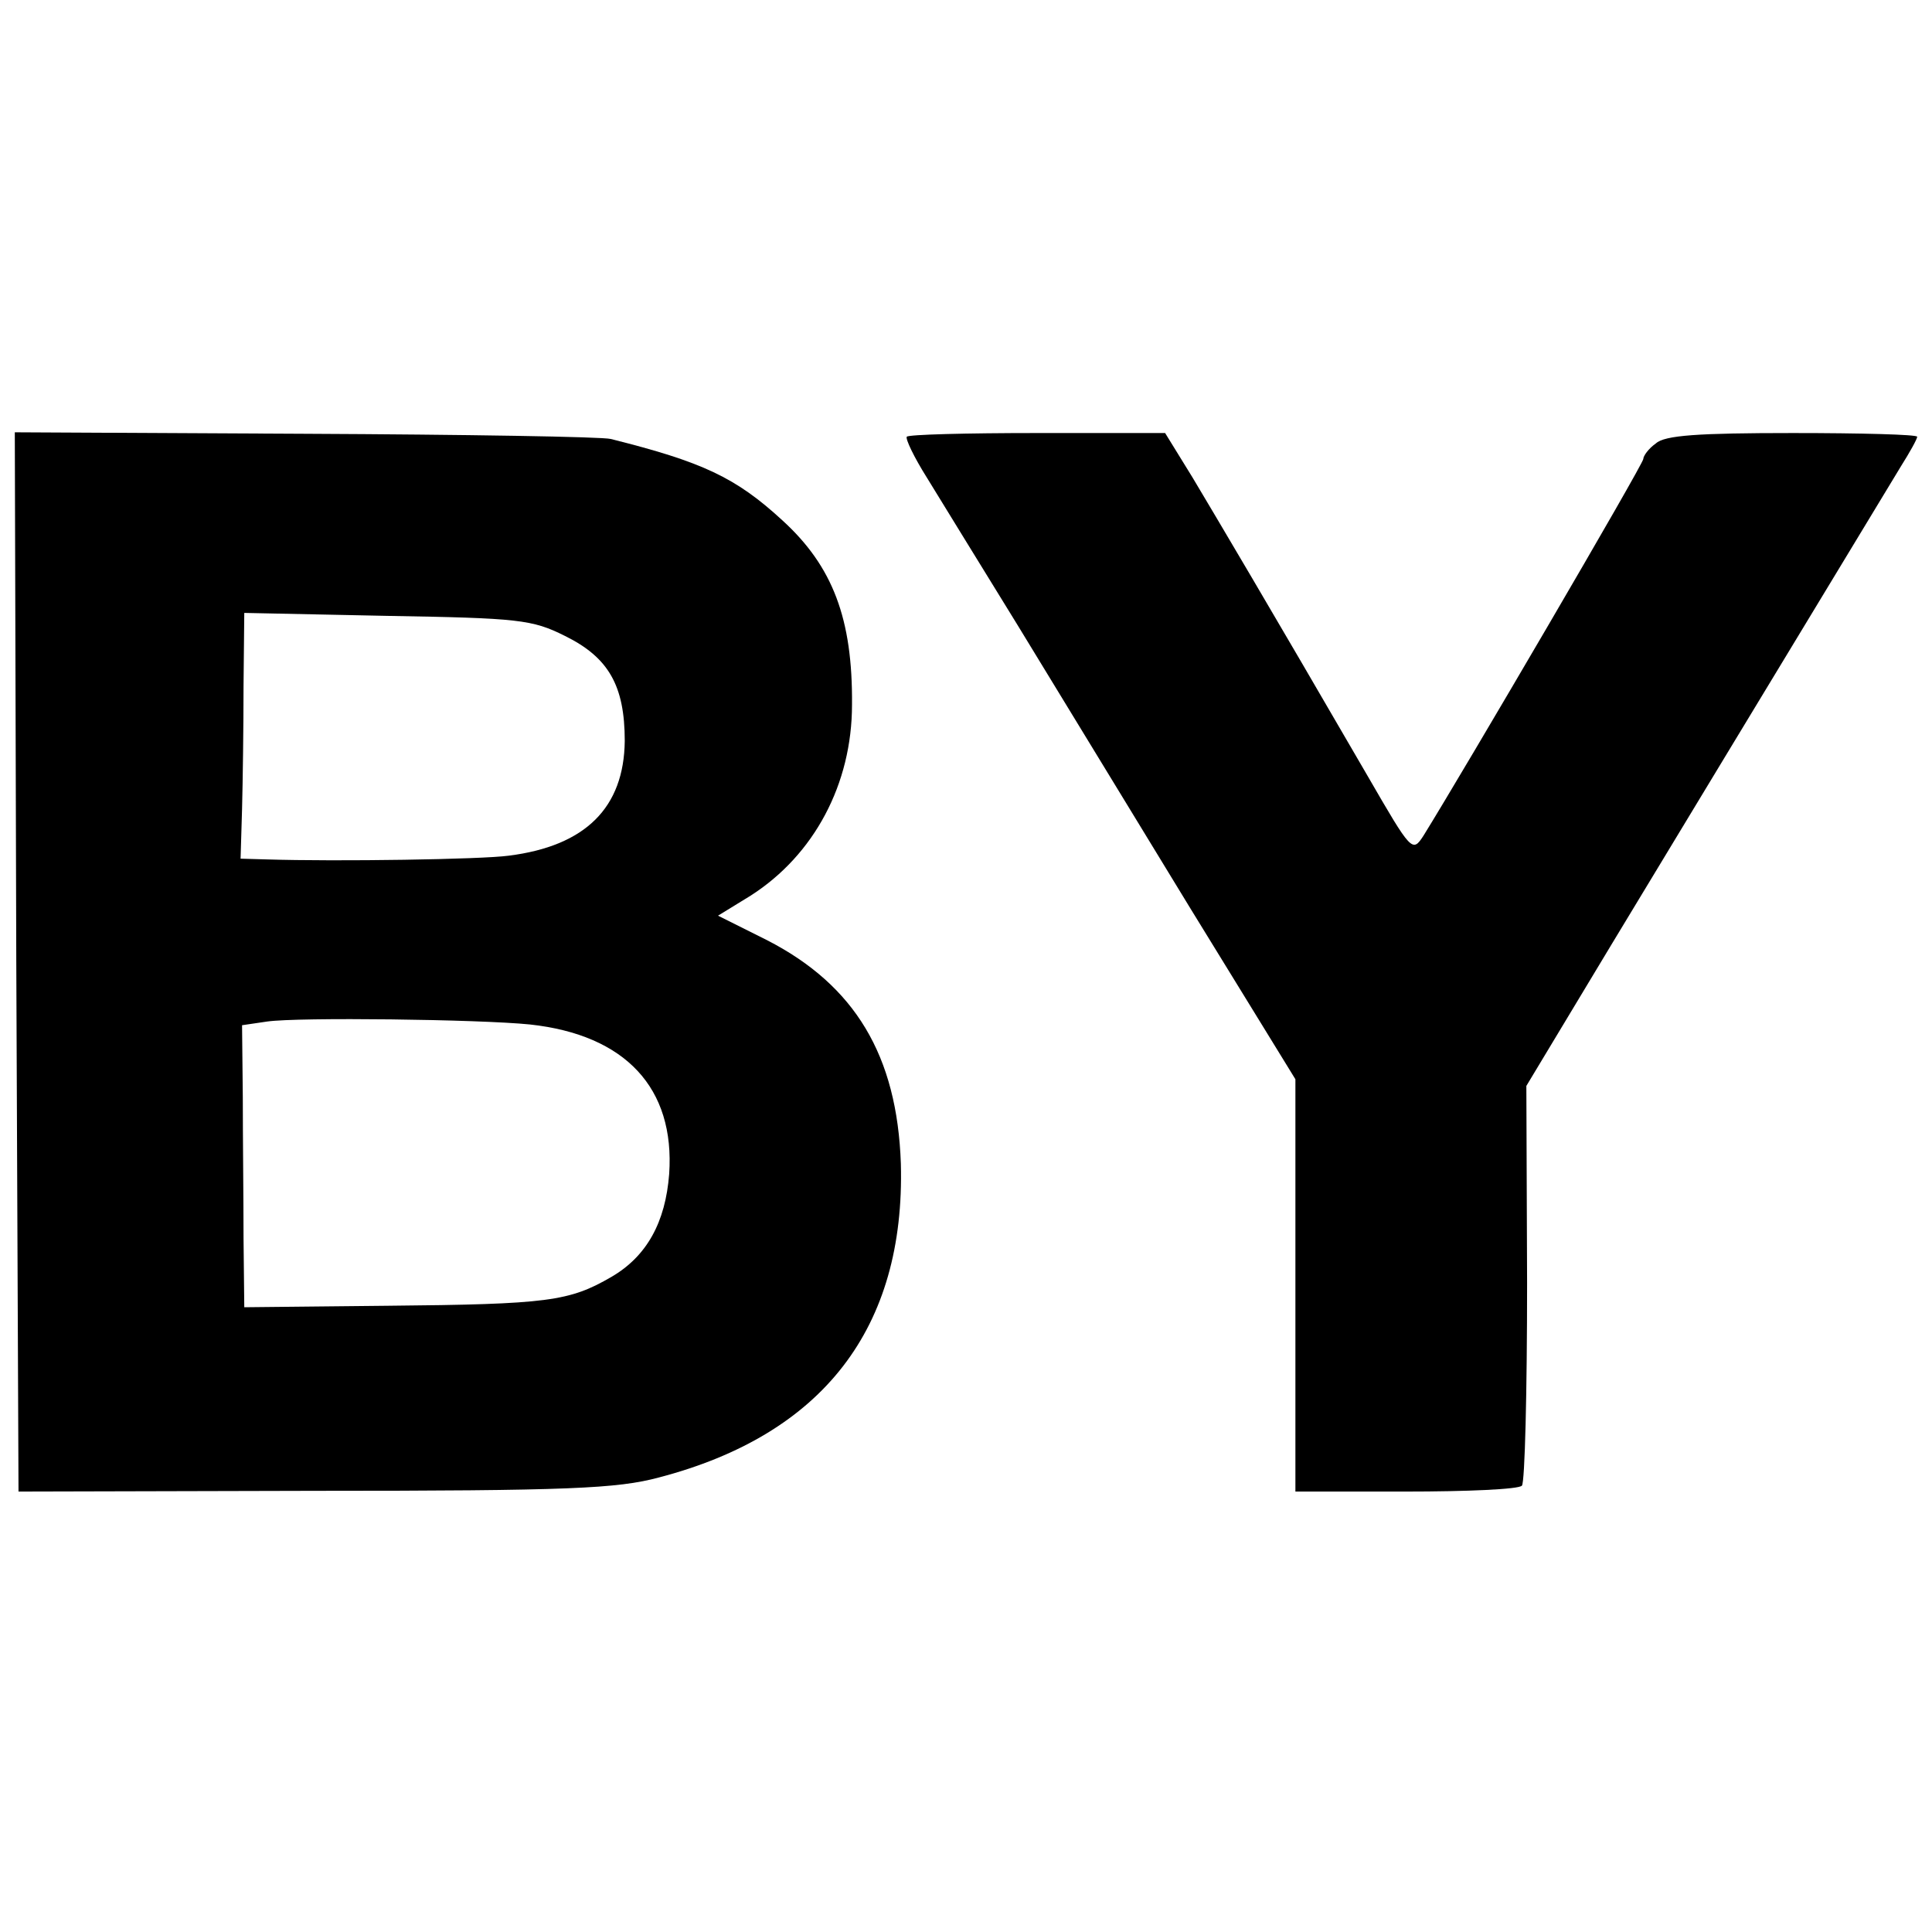 <?xml version="1.0" standalone="no"?>
<!DOCTYPE svg PUBLIC "-//W3C//DTD SVG 20010904//EN"
 "http://www.w3.org/TR/2001/REC-SVG-20010904/DTD/svg10.dtd">
<svg version="1.0" xmlns="http://www.w3.org/2000/svg"
 width="261pt" height="261pt" viewBox="0 0 261 261"
 preserveAspectRatio="xMidYMid meet">
<g transform="translate(0,261) scale(0.1,-0.1)"
fill="#000000" stroke="none">
<path d="M22 1310 l3 -715 400 1 c344 0 409 3 465 18 222 58 333 202 327 424
-5 146 -62 241 -181 302 l-66 33 44 27 c86 55 137 151 137 258 1 116 -26 187
-94 249 -63 58 -108 79 -232 110 -11 3 -197 6 -413 7 l-392 2 2 -716z m741
441 c59 -29 81 -67 81 -142 -1 -90 -53 -142 -157 -155 -37 -5 -231 -8 -327 -5
l-35 1 2 67 c1 38 2 112 2 166 l1 99 193 -4 c178 -3 196 -5 240 -27z m-47
-525 c129 -14 196 -86 188 -202 -5 -65 -30 -111 -78 -139 -57 -33 -85 -37
-303 -39 l-193 -2 -1 93 c0 51 -1 137 -1 191 l-1 97 34 5 c42 6 286 3 355 -4z"/>
<path d="M1225 2020 c-2 -3 10 -28 27 -55 17 -28 72 -117 123 -200 50 -82 155
-254 233 -382 l142 -231 0 -279 0 -278 149 0 c82 0 153 3 157 8 4 4 7 127 7
274 l-1 266 115 191 c217 359 370 611 391 646 12 19 22 37 22 40 0 3 -76 5
-168 5 -128 0 -173 -3 -185 -14 -10 -7 -17 -17 -17 -21 0 -7 -243 -422 -297
-509 -15 -23 -16 -22 -75 80 -137 236 -203 347 -237 404 l-37 60 -173 0 c-95
0 -174 -2 -176 -5z"/>
</g>
</svg>
